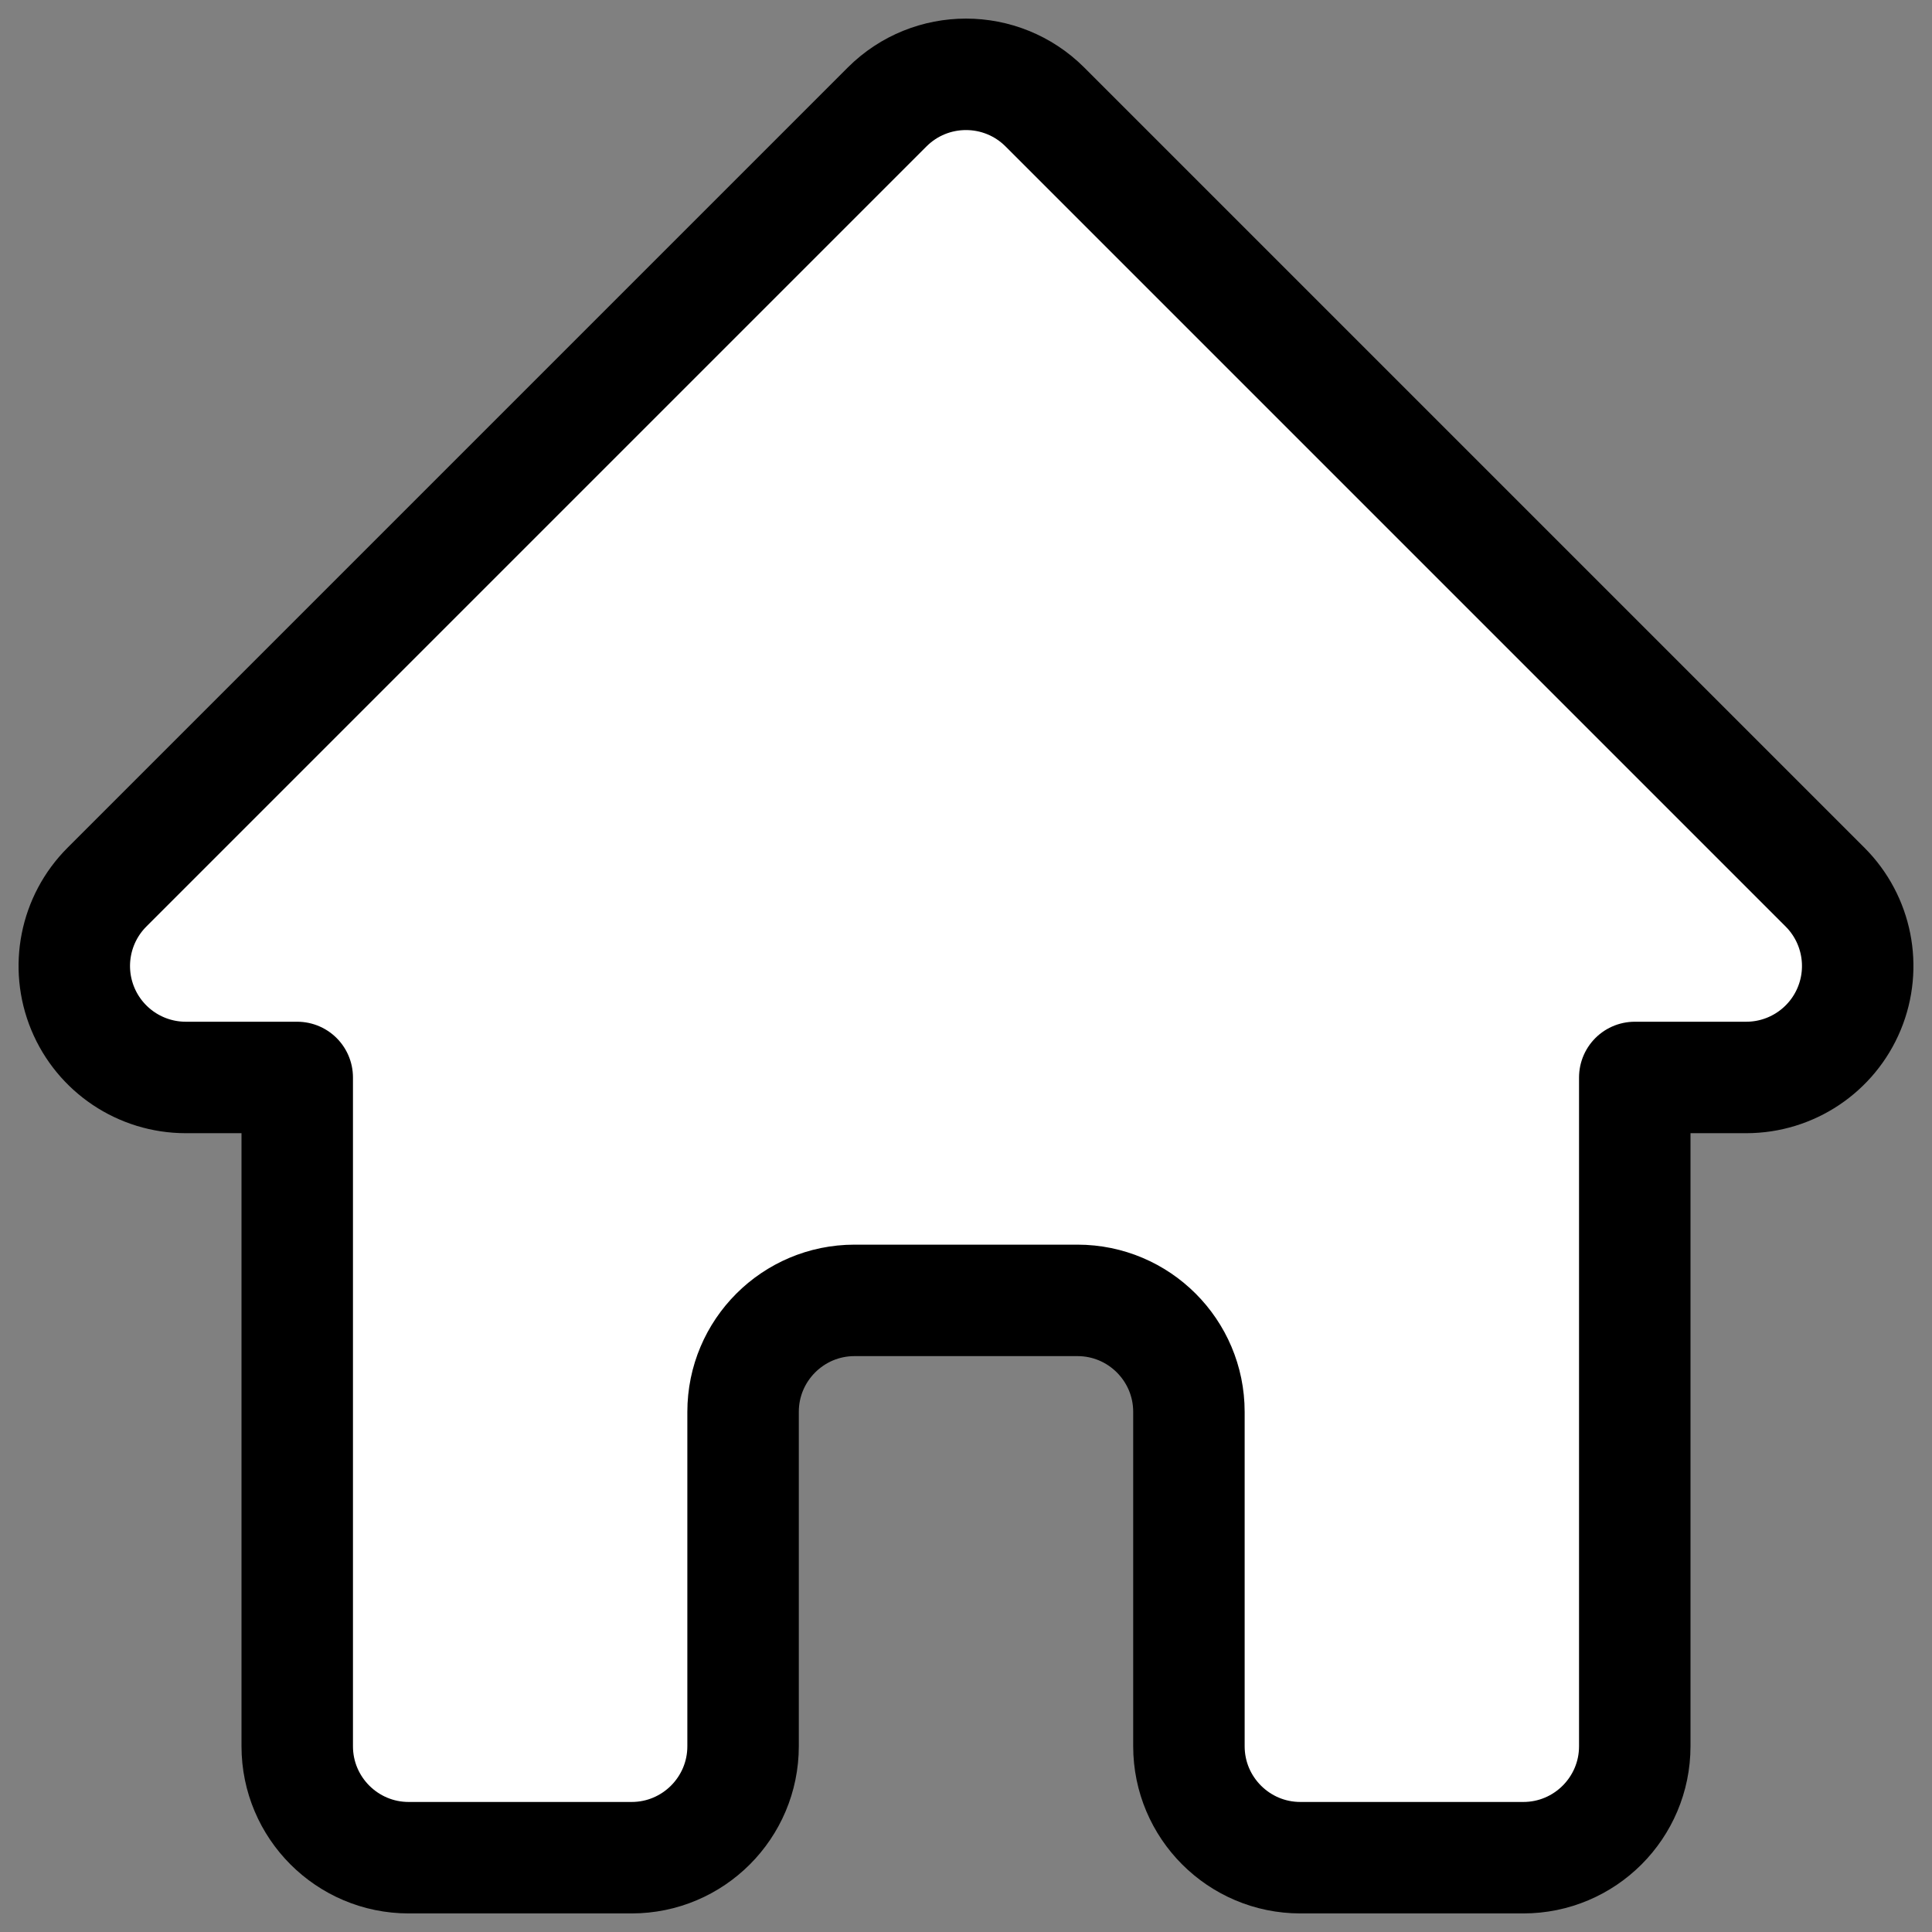 <svg width="26" height="26" viewBox="0 0 26 26" fill="none" xmlns="http://www.w3.org/2000/svg">
<rect x="0" y="0" width="26" height="26" fill="#808080" stroke="none"/>
<path fill-rule="evenodd" clip-rule="evenodd" d="M11.939 1.439C12.525 0.854 13.475 0.854 14.061 1.439L24.561 11.939C24.99 12.368 25.118 13.014 24.886 13.574C24.654 14.134 24.107 14.5 23.5 14.5H22V23.5C22 24.328 21.328 25 20.5 25H17.5C16.672 25 16 24.328 16 23.5V19C16 18.172 15.328 17.5 14.5 17.5H11.5C10.672 17.5 10 18.172 10 19V23.5C10 24.328 9.328 25 8.5 25H5.5C4.672 25 4 24.328 4 23.5V14.5H2.5C1.893 14.5 1.346 14.134 1.114 13.574C0.882 13.014 1.01 12.368 1.439 11.939L11.939 1.439Z" fill="white" stroke="black" stroke-width="1.5" stroke-linecap="round" stroke-linejoin="round"/>
</svg>
